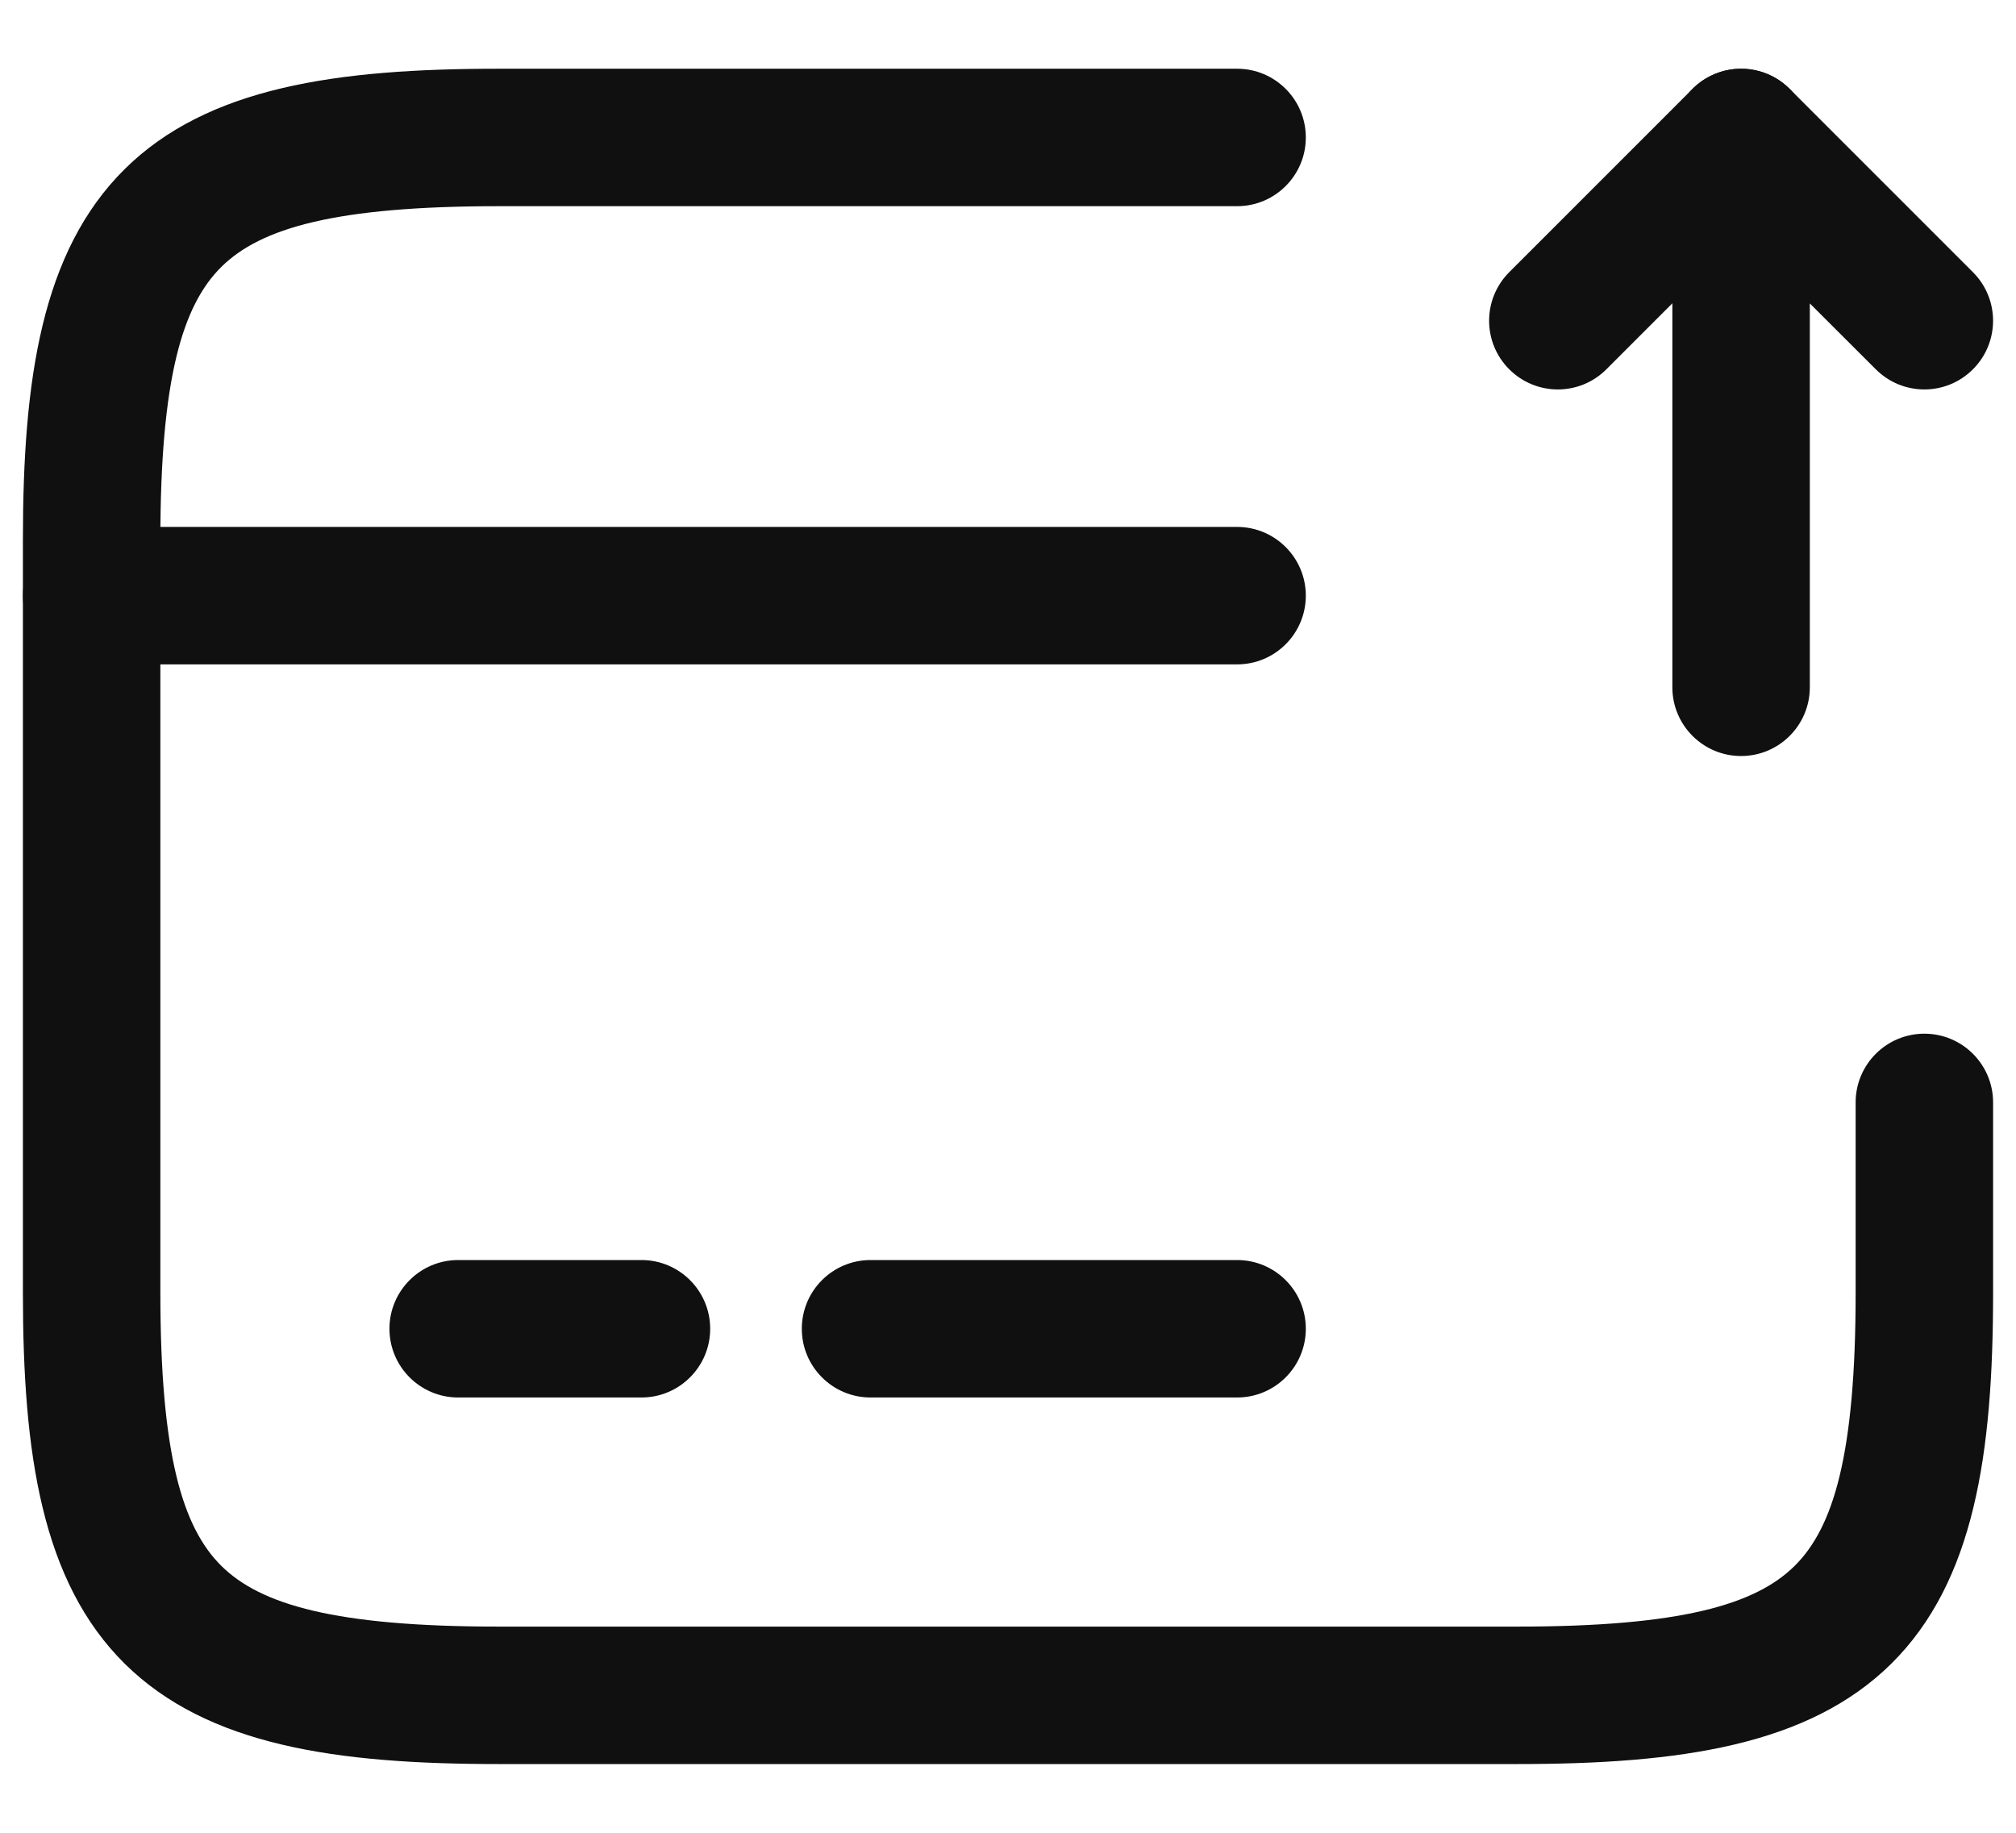<svg width="22" height="20" viewBox="0 0 22 20" fill="none" xmlns="http://www.w3.org/2000/svg">
<path fill-rule="evenodd" clip-rule="evenodd" d="M0.25 6.5C0.25 6.086 0.586 5.75 1 5.75H13.5C13.914 5.75 14.25 6.086 14.25 6.5C14.25 6.914 13.914 7.25 13.5 7.25H1C0.586 7.25 0.25 6.914 0.25 6.5Z" fill="#101010"/>
<path fill-rule="evenodd" clip-rule="evenodd" d="M4.25 14.5C4.25 14.086 4.586 13.75 5 13.75H7C7.414 13.75 7.75 14.086 7.75 14.5C7.75 14.914 7.414 15.25 7 15.25H5C4.586 15.25 4.25 14.914 4.25 14.5Z" fill="#101010"/>
<path fill-rule="evenodd" clip-rule="evenodd" d="M8.75 14.5C8.75 14.086 9.086 13.75 9.5 13.75H13.5C13.914 13.75 14.25 14.086 14.25 14.5C14.25 14.914 13.914 15.25 13.5 15.25H9.5C9.086 15.25 8.75 14.914 8.75 14.5Z" fill="#101010"/>
<path fill-rule="evenodd" clip-rule="evenodd" d="M2.416 2.912C1.991 3.332 1.75 4.131 1.75 5.89V14.11C1.75 15.869 1.991 16.668 2.416 17.088C2.844 17.511 3.659 17.75 5.44 17.75H16.56C18.341 17.75 19.156 17.511 19.584 17.088C20.009 16.668 20.25 15.869 20.25 14.11V12.03C20.25 11.616 20.586 11.28 21 11.28C21.414 11.28 21.75 11.616 21.75 12.03V14.11C21.75 15.861 21.546 17.257 20.639 18.155C19.734 19.049 18.329 19.25 16.56 19.25H5.44C3.671 19.25 2.266 19.049 1.361 18.155C0.454 17.257 0.25 15.861 0.25 14.11V5.89C0.25 4.139 0.454 2.743 1.361 1.845C2.266 0.951 3.671 0.75 5.44 0.75H13.5C13.914 0.75 14.25 1.086 14.25 1.5C14.25 1.914 13.914 2.25 13.5 2.25H5.44C3.659 2.25 2.844 2.489 2.416 2.912Z" fill="#101010"/>
<path fill-rule="evenodd" clip-rule="evenodd" d="M18.713 0.807C18.993 0.691 19.316 0.755 19.53 0.97L21.53 2.97C21.823 3.263 21.823 3.737 21.53 4.03C21.237 4.323 20.763 4.323 20.47 4.03L19.75 3.311V7.5C19.75 7.914 19.414 8.25 19 8.25C18.586 8.25 18.25 7.914 18.25 7.5V1.5C18.25 1.197 18.433 0.923 18.713 0.807Z" fill="#101010"/>
<path fill-rule="evenodd" clip-rule="evenodd" d="M19.53 0.97C19.823 1.263 19.823 1.737 19.53 2.03L17.53 4.03C17.237 4.323 16.763 4.323 16.47 4.03C16.177 3.737 16.177 3.263 16.47 2.97L18.47 0.97C18.763 0.677 19.237 0.677 19.53 0.97Z" fill="#101010"/>
</svg>
